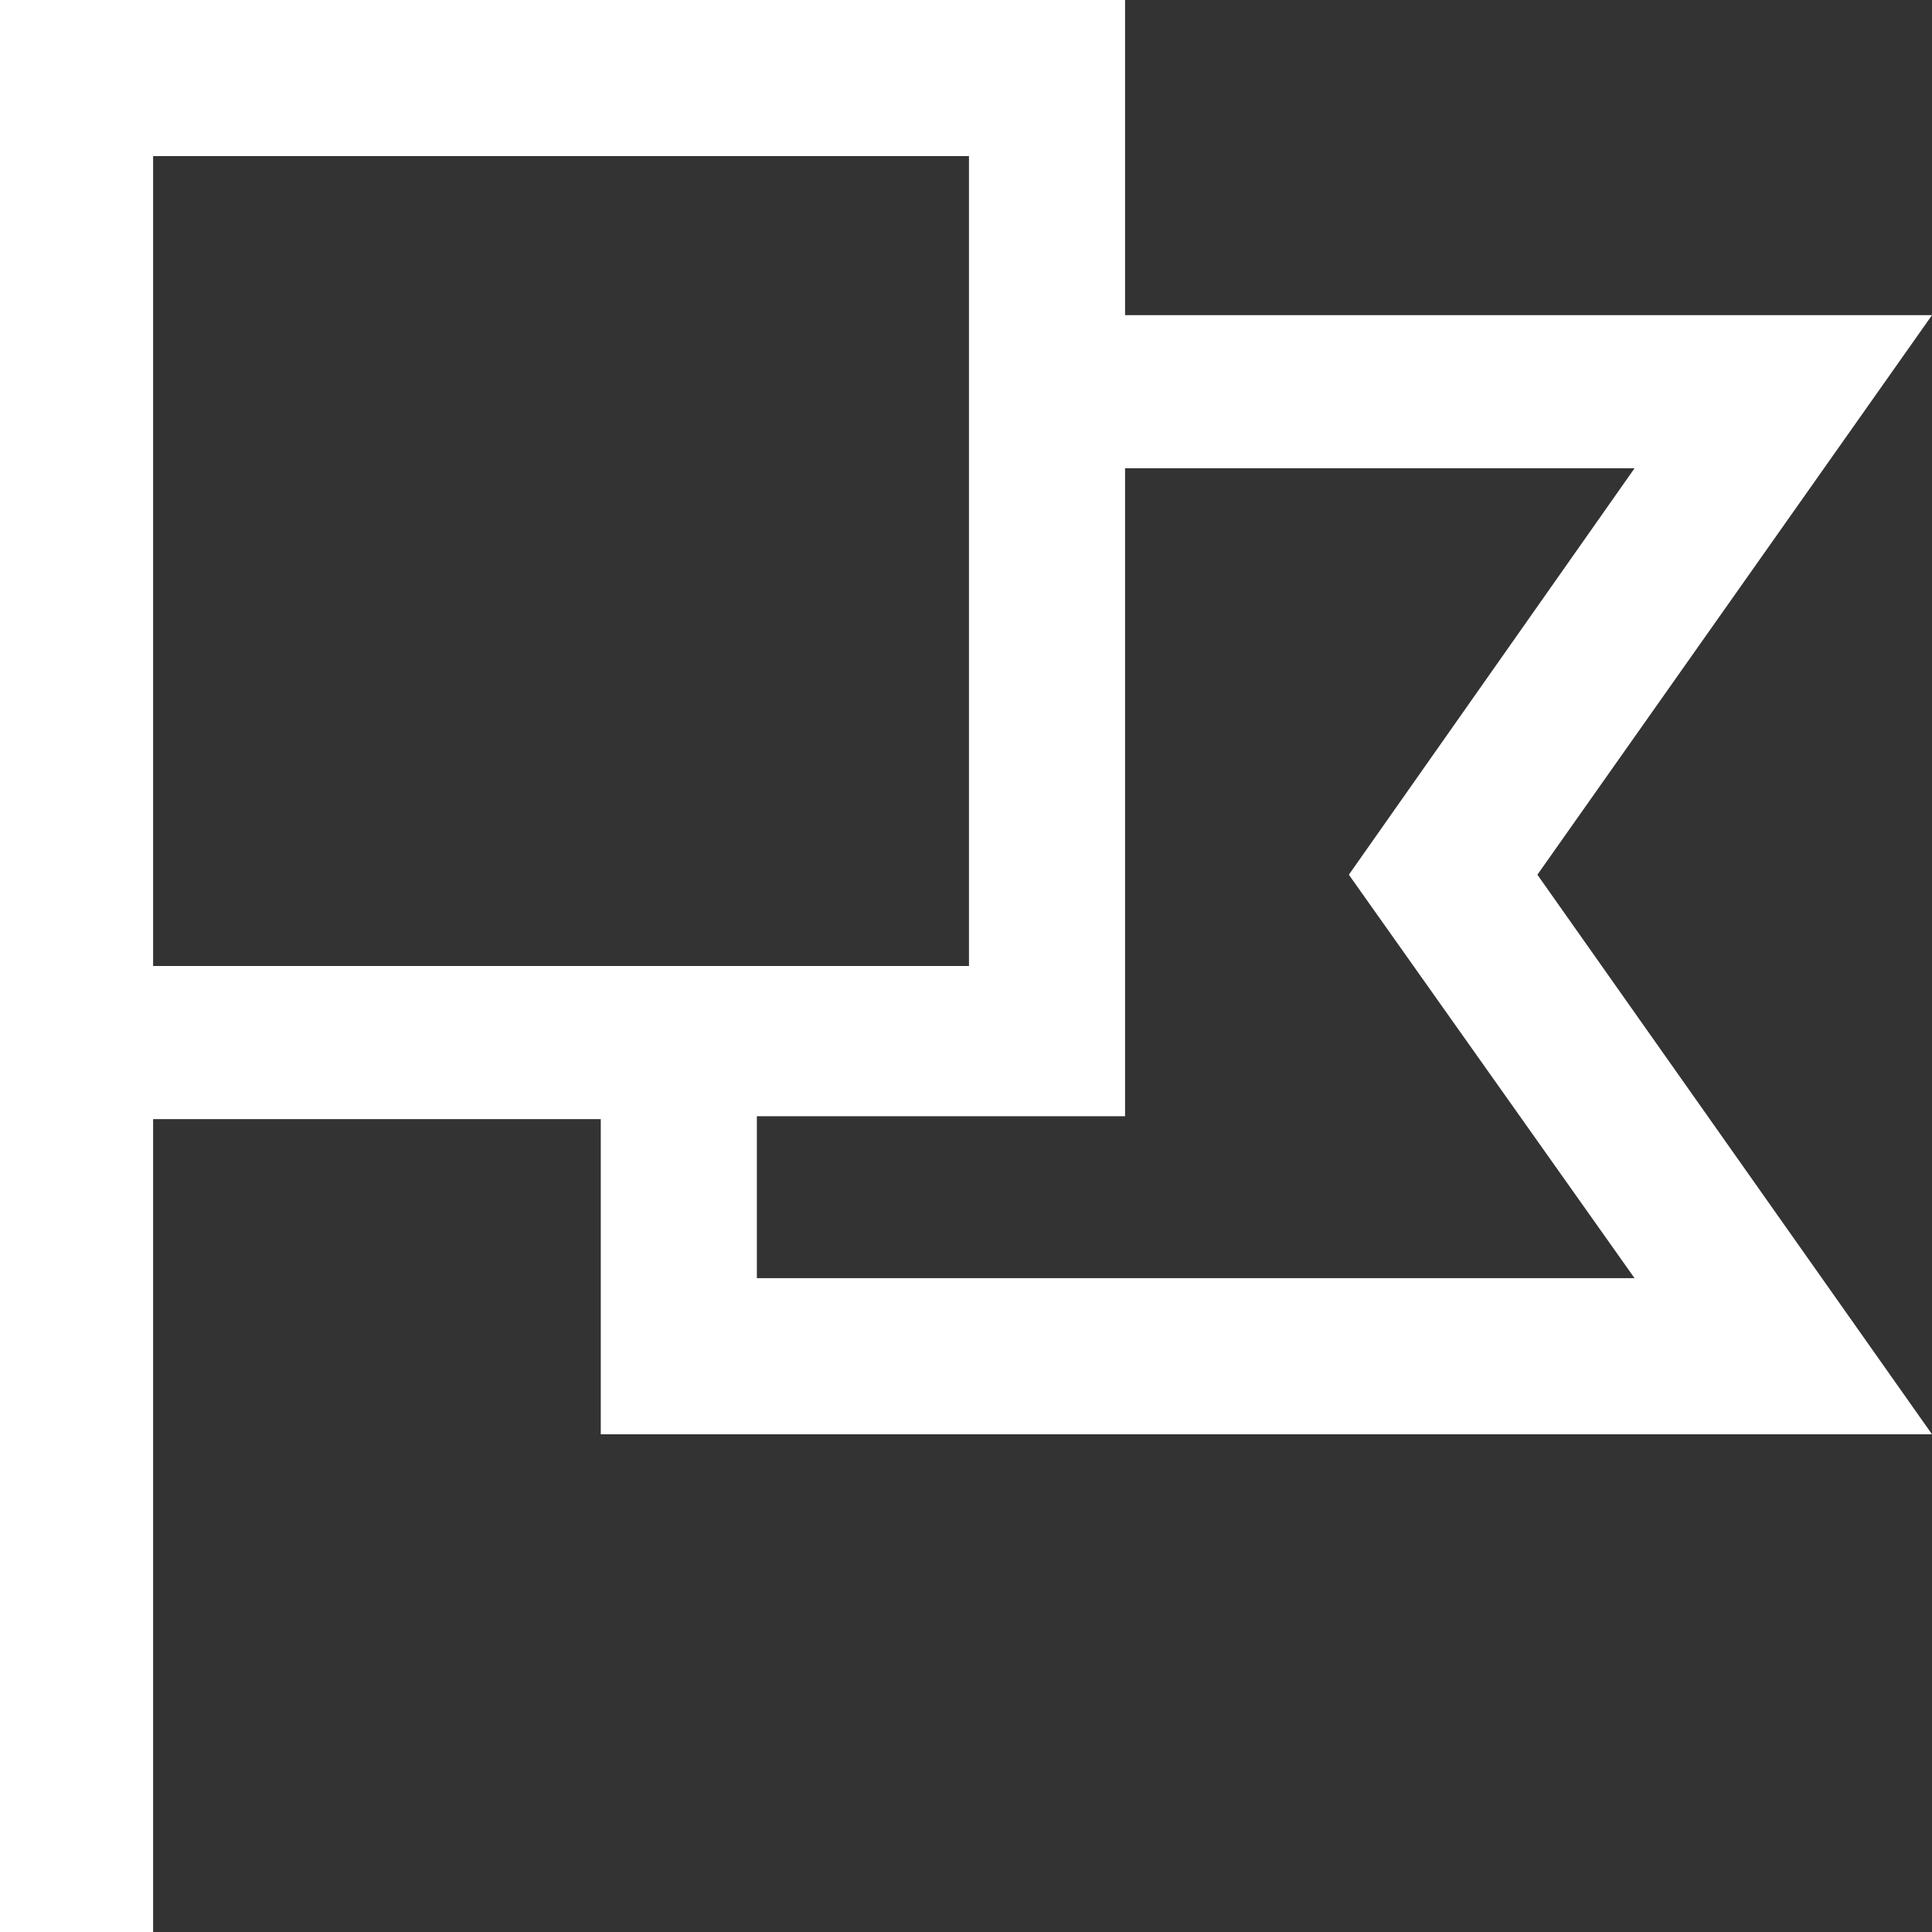 <svg width="24" height="24" viewBox="0 0 24 24" fill="none" xmlns="http://www.w3.org/2000/svg">
<rect x="0" y="0" width="24" height="24" fill="#333333" stroke="none"/>
<path d="M24 3.915H13.976V0H0V0.073V13.902V24H1.902V13.902H7.463V17.817H24L19.098 10.866L24 3.915ZM1.902 1.939H12.037V12H1.902V1.939ZM20.305 15.878H9.402V13.866H13.976V5.817H20.305L16.756 10.866L20.305 15.878Z" fill="white"/>
</svg>
